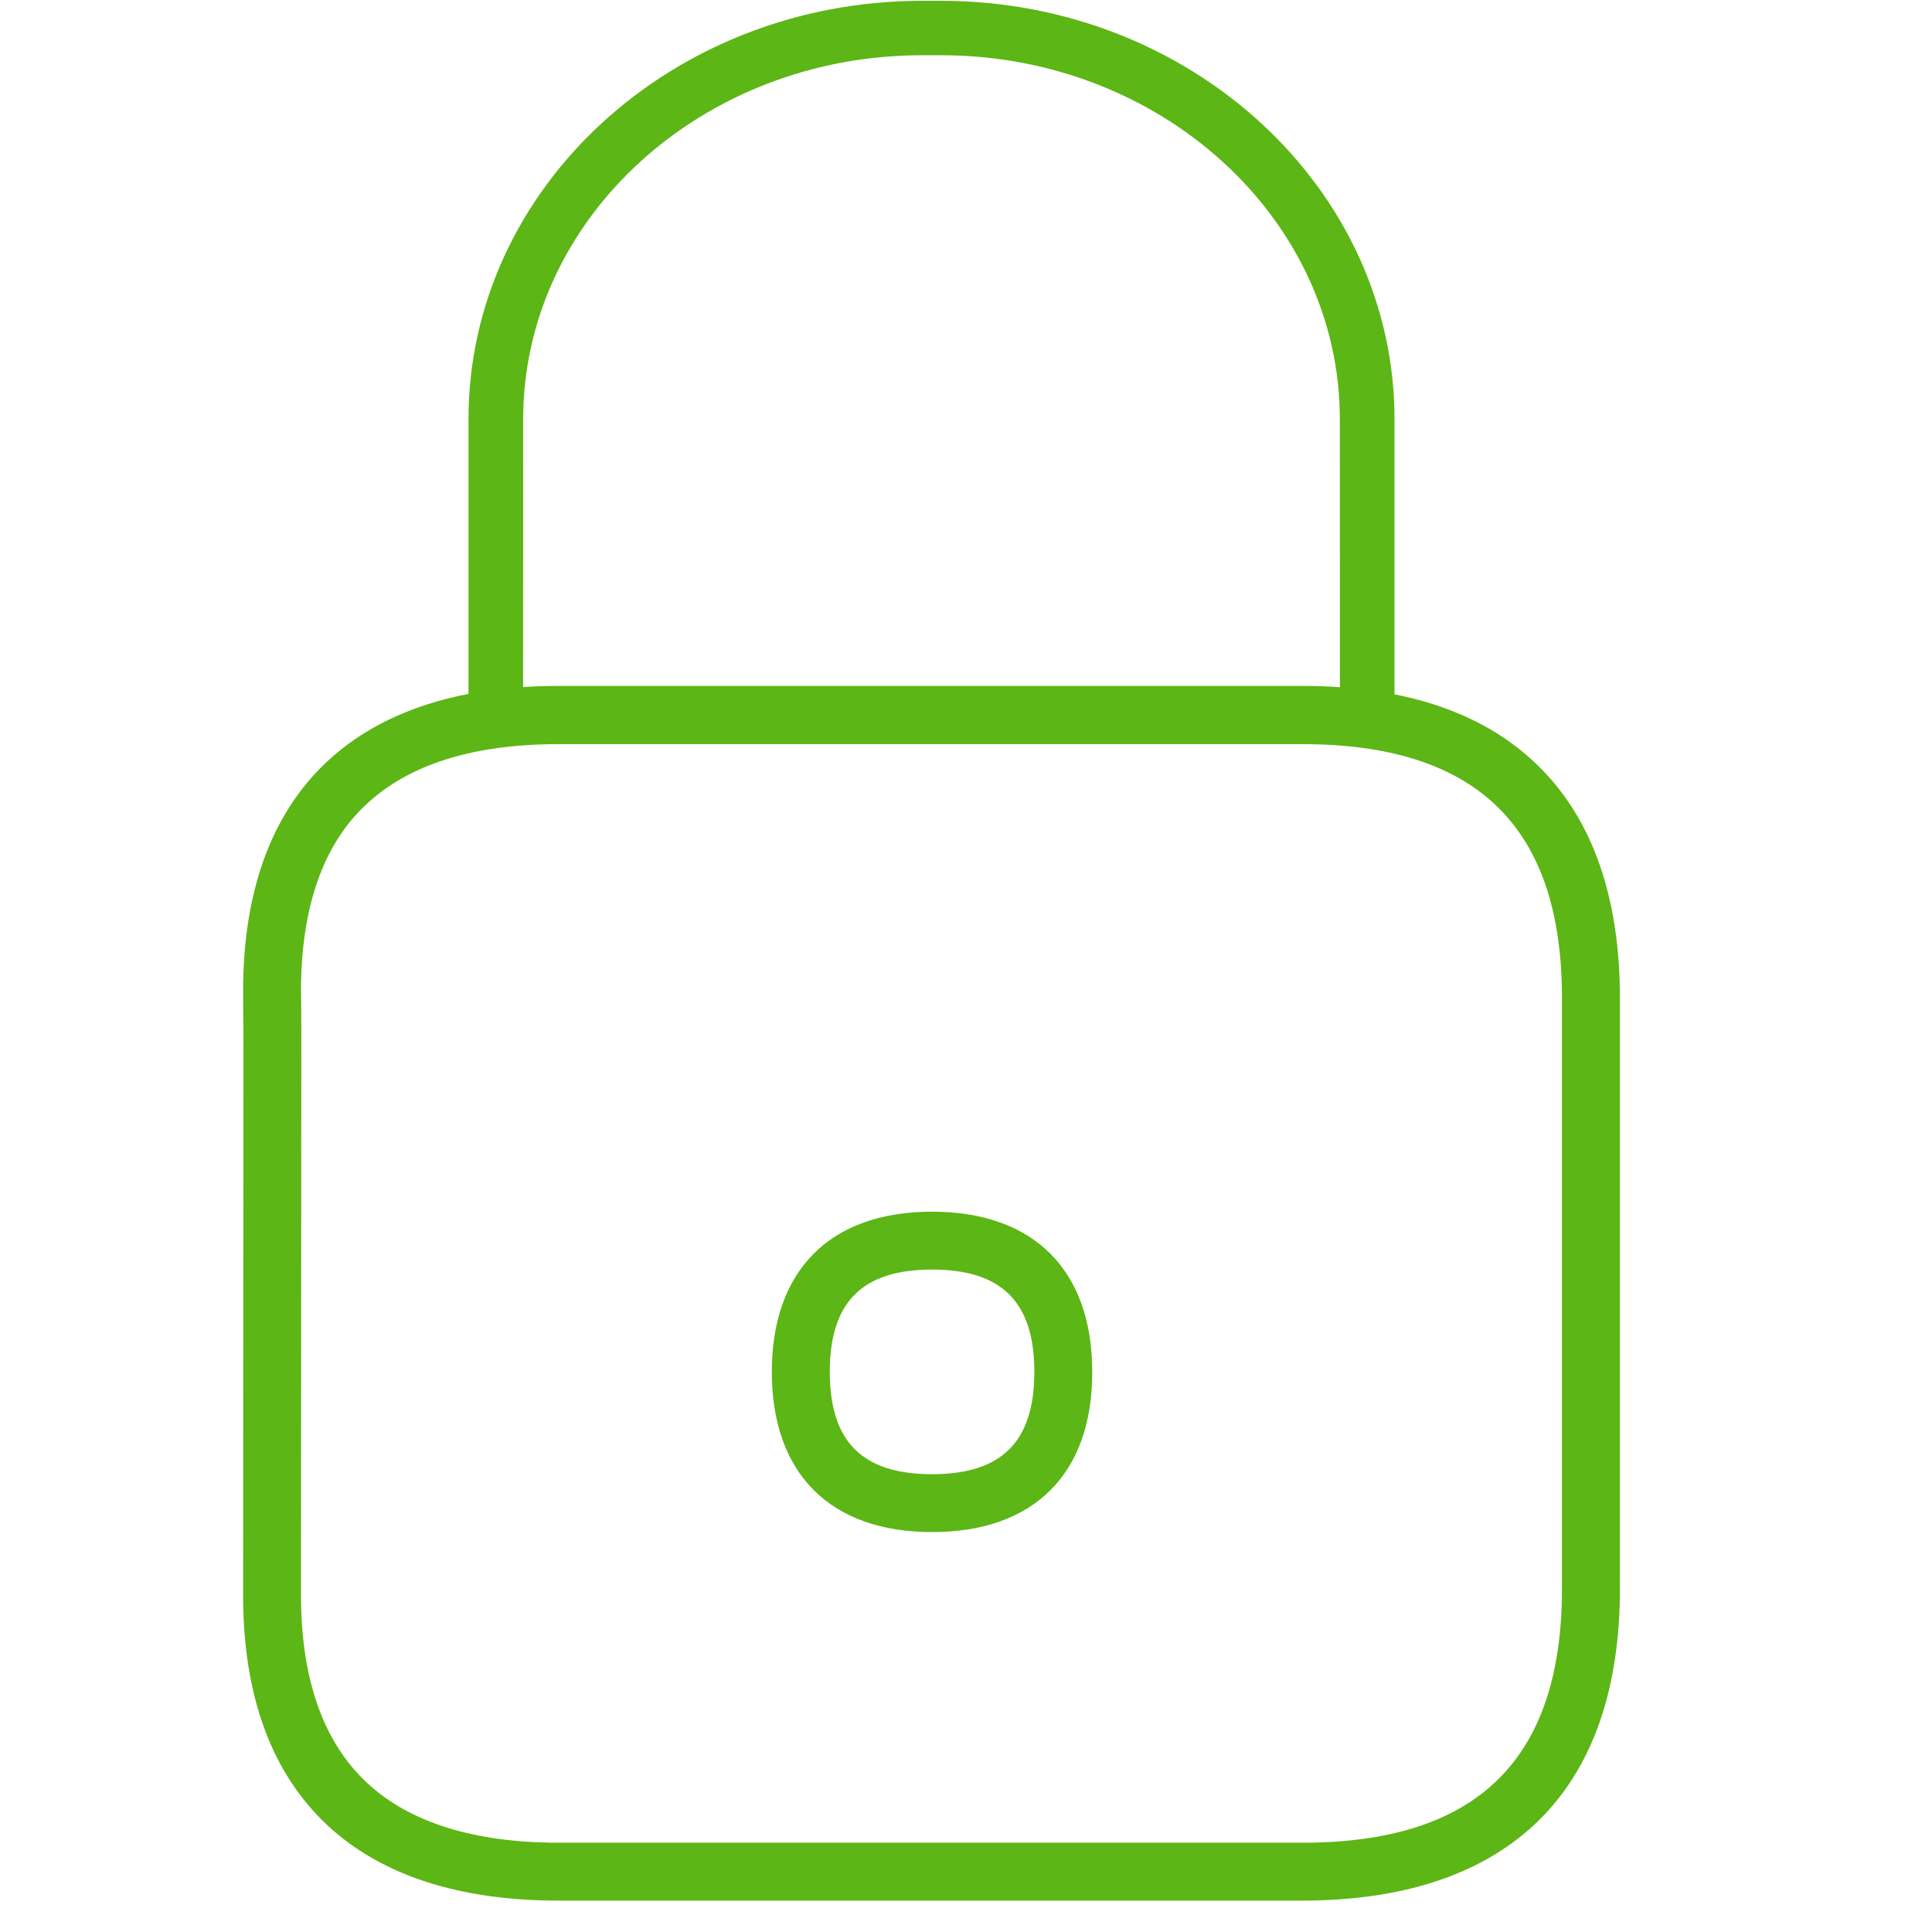 <?xml version="1.0" encoding="UTF-8"?>
<svg width="24px" height="24px" viewBox="0 0 24 24" version="1.1" xmlns="http://www.w3.org/2000/svg" xmlns:xlink="http://www.w3.org/1999/xlink">
    <title>1.Light/Seguridad_1Light</title>
    <g id="Symbols" stroke="none" stroke-width="1" fill="none" fill-rule="evenodd">
        <g id="1.Light/Seguridad_1Light" fill="#5CB615" fill-rule="nonzero">
            <path d="M11.689,0.01 C14.795,0.01 17.323,2.343 17.323,5.207 L17.323,8.625 C18.025,8.764 18.601,9.041 19.047,9.455 C19.746,10.101 20.106,11.062 20.123,12.313 L20.123,19.822 C20.106,21.072 19.746,22.034 19.047,22.679 C18.378,23.294 17.413,23.61 16.176,23.61 L6.936,23.61 C5.699,23.61 4.734,23.294 4.069,22.676 C3.373,22.027 3.02,21.066 3.02,19.815 L3.024,12.854 C3.022,12.727 3.022,12.626 3.021,12.546 L3.02,12.316 C3.02,11.066 3.373,10.104 4.069,9.455 C4.518,9.038 5.104,8.758 5.82,8.62 L5.82,5.207 C5.82,2.339 8.348,0.01 11.454,0.01 L11.689,0.01 Z M16.176,9.244 L6.936,9.244 C5.887,9.244 5.087,9.492 4.556,9.987 C4.015,10.484 3.739,11.271 3.739,12.313 L3.74,12.355 C3.741,12.401 3.742,12.486 3.742,12.617 L3.743,12.854 L3.739,19.815 C3.739,20.857 4.015,21.64 4.56,22.148 C5.087,22.639 5.891,22.891 6.939,22.891 L16.176,22.891 C18.321,22.891 19.376,21.886 19.403,19.815 L19.403,12.319 C19.376,10.249 18.321,9.244 16.176,9.244 Z M11.578,15.052 C12.842,15.052 13.568,15.778 13.568,17.042 C13.571,18.306 12.845,19.032 11.578,19.032 C10.314,19.032 9.588,18.306 9.588,17.042 C9.588,15.778 10.314,15.052 11.578,15.052 Z M11.578,15.771 C10.711,15.771 10.308,16.175 10.308,17.042 C10.308,17.909 10.711,18.313 11.578,18.313 C12.445,18.313 12.849,17.909 12.849,17.042 C12.849,16.175 12.445,15.771 11.578,15.771 Z M11.689,0.686 L11.454,0.686 C8.721,0.686 6.499,2.713 6.499,5.207 L6.498,8.535 C6.641,8.526 6.788,8.521 6.939,8.521 L16.176,8.521 C16.337,8.521 16.493,8.526 16.645,8.537 L16.644,5.207 C16.644,2.716 14.422,0.686 11.689,0.686 Z" id="Seguridad_1Light"></path>
        </g>
    </g>
</svg>